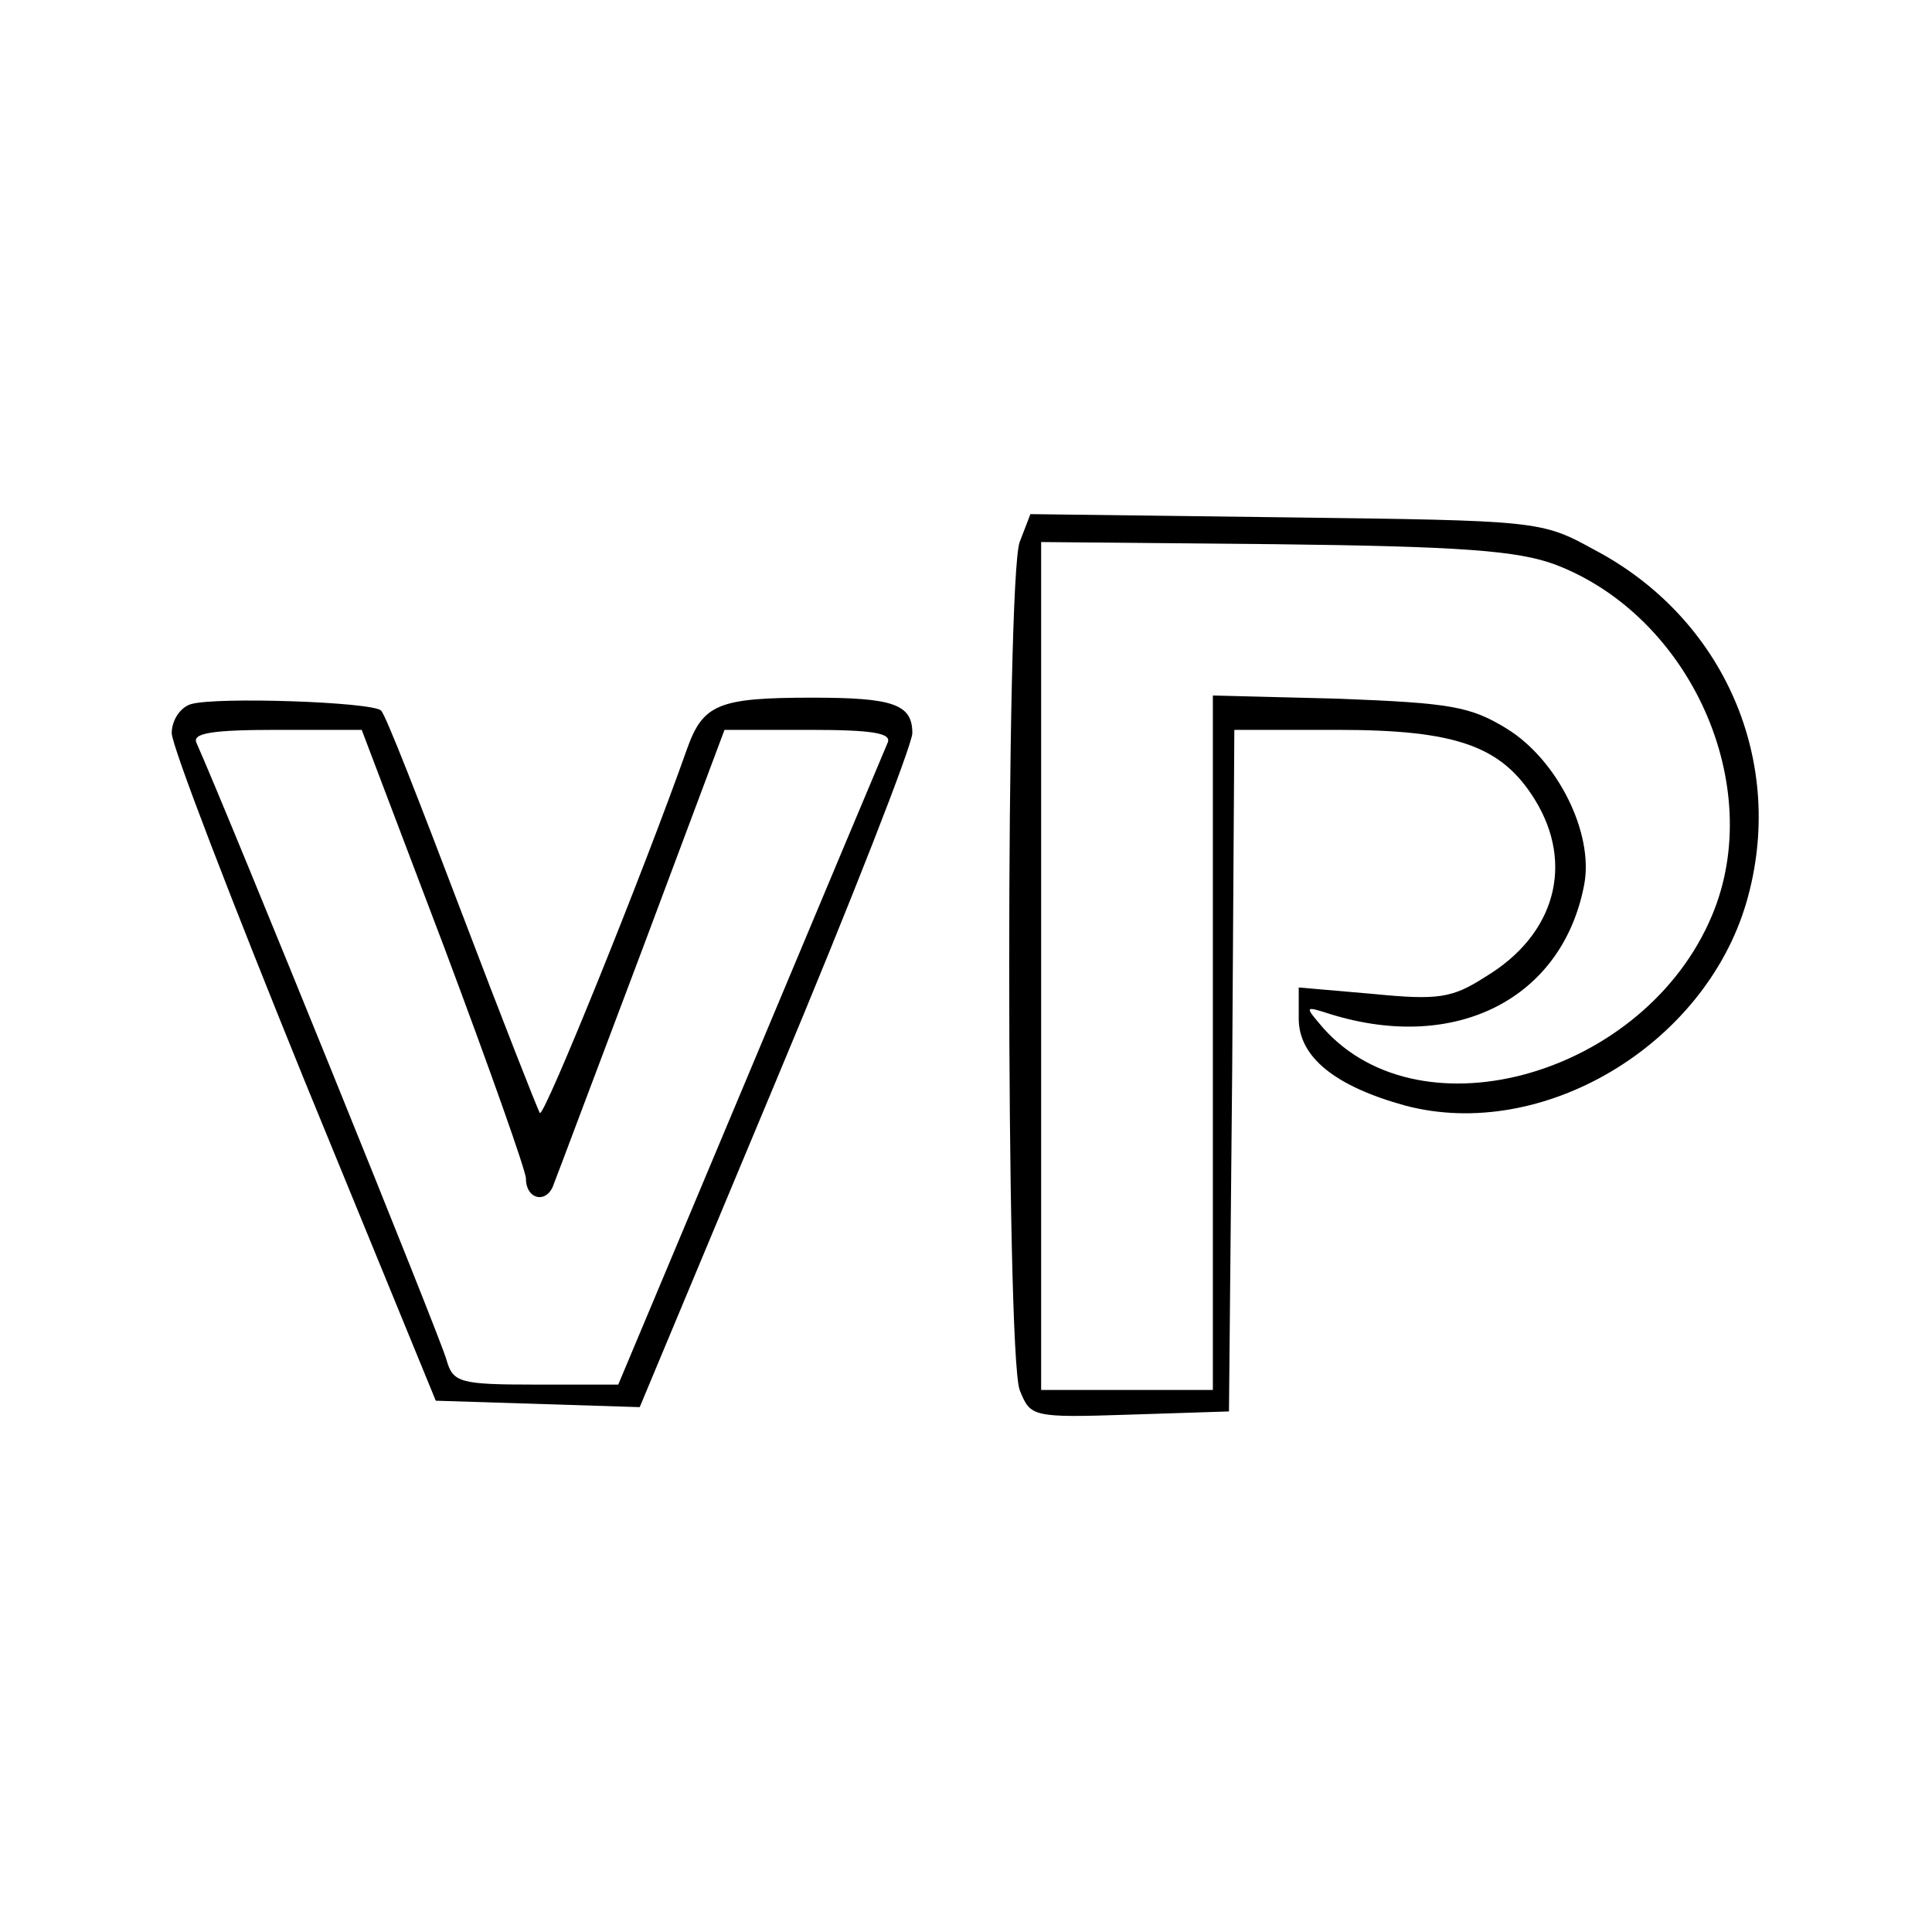 <?xml version="1.0" standalone="no"?>
<!DOCTYPE svg PUBLIC "-//W3C//DTD SVG 20010904//EN"
 "http://www.w3.org/TR/2001/REC-SVG-20010904/DTD/svg10.dtd">
<svg version="1.0" xmlns="http://www.w3.org/2000/svg"
 width="180pt" height="180pt" viewBox="0 0 180 180"
 preserveAspectRatio="xMidYMid meet">
<g transform="translate(0,180) scale(0.1,-0.1)"
fill="#000000" stroke="none">
<path d="M950 1295 c-13 -35 -13 -755 0 -790 10 -25 11 -26 102 -23 l93 3 3
318 2 317 96 0 c111 0 153 -15 184 -65 37 -60 19 -126 -46 -165 -31 -20 -44
-22 -105 -16 l-69 6 0 -29 c0 -36 34 -63 99 -81 128 -34 279 56 318 189 38
130 -20 265 -142 329 -49 27 -52 27 -287 30 l-238 3 -10 -26z m499 -21 c126
-48 197 -206 146 -327 -62 -148 -270 -208 -362 -105 -18 21 -18 21 7 13 117
-36 216 15 236 121 9 48 -25 116 -72 145 -34 21 -53 24 -156 28 l-118 3 0
-323 0 -324 -80 0 -80 0 0 395 0 395 217 -2 c174 -2 227 -6 262 -19z"/>
<path d="M178 1144 c-10 -3 -18 -15 -18 -27 0 -12 56 -157 123 -322 l123 -300
95 -3 95 -3 127 304 c70 167 127 313 127 324 0 27 -18 33 -93 33 -88 0 -102
-6 -117 -48 -41 -116 -133 -343 -137 -339 -2 3 -35 87 -73 187 -38 100 -71
185 -75 188 -8 8 -153 13 -177 6z m236 -227 c42 -112 76 -208 76 -215 0 -20
20 -24 26 -5 4 10 41 109 83 220 l76 203 79 0 c59 0 77 -3 73 -12 -3 -7 -61
-145 -128 -305 l-123 -293 -77 0 c-71 0 -77 2 -83 23 -4 17 -204 510 -233 575
-4 9 15 12 75 12 l79 0 77 -203z"/>
</g>
</svg>
